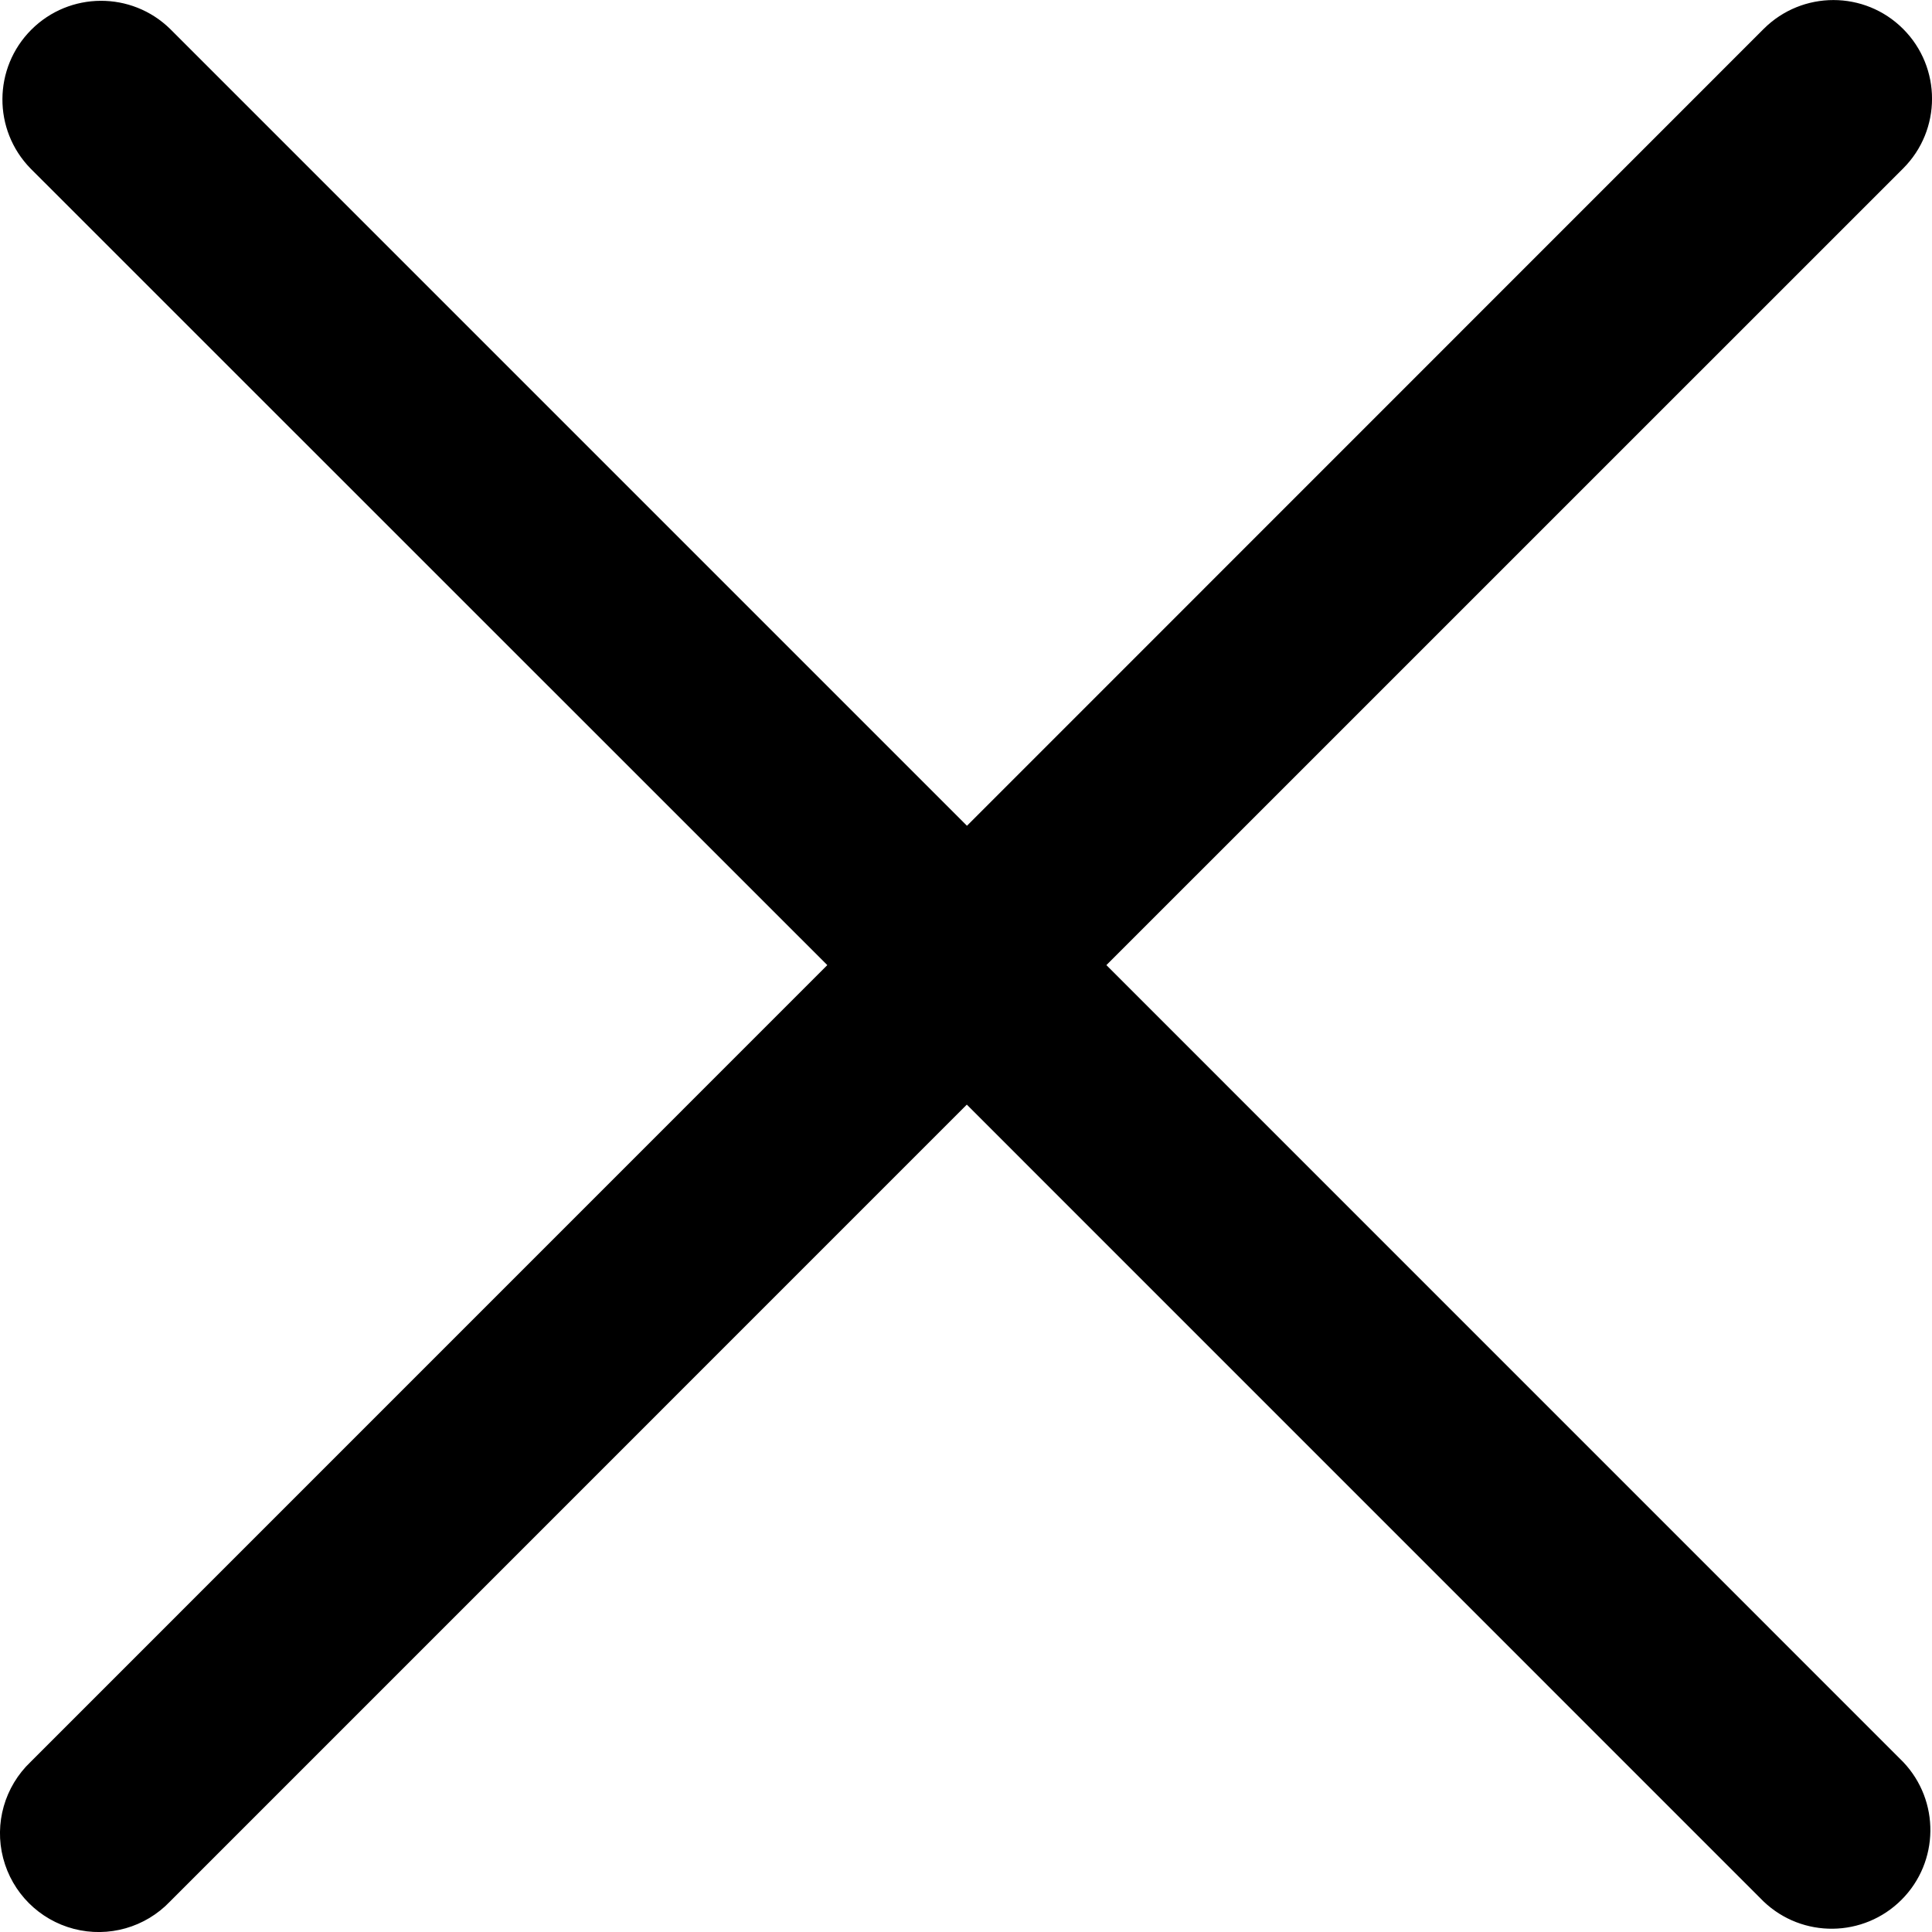 <svg height="24" viewBox="0 0 24 24" width="24" xmlns="http://www.w3.org/2000/svg"><path d="m13.744 11.989 9.897-9.896c.479-.478.479-1.254.001-1.733-.478-.479-1.254-.479-1.733-.001l-9.897 9.899-9.899-9.899c-.48-.469-1.249-.465-1.724.01-.475.475-.479 1.244-.01 1.724l9.898 9.896-9.897 9.898c-.322.307-.453.764-.341 1.195.112.431.448.767.878.879.431.112.888-.018 1.195-.34l9.898-9.899 9.898 9.899c.482.459 1.242.45 1.713-.021.471-.471.479-1.231.02-1.713z"/></svg>